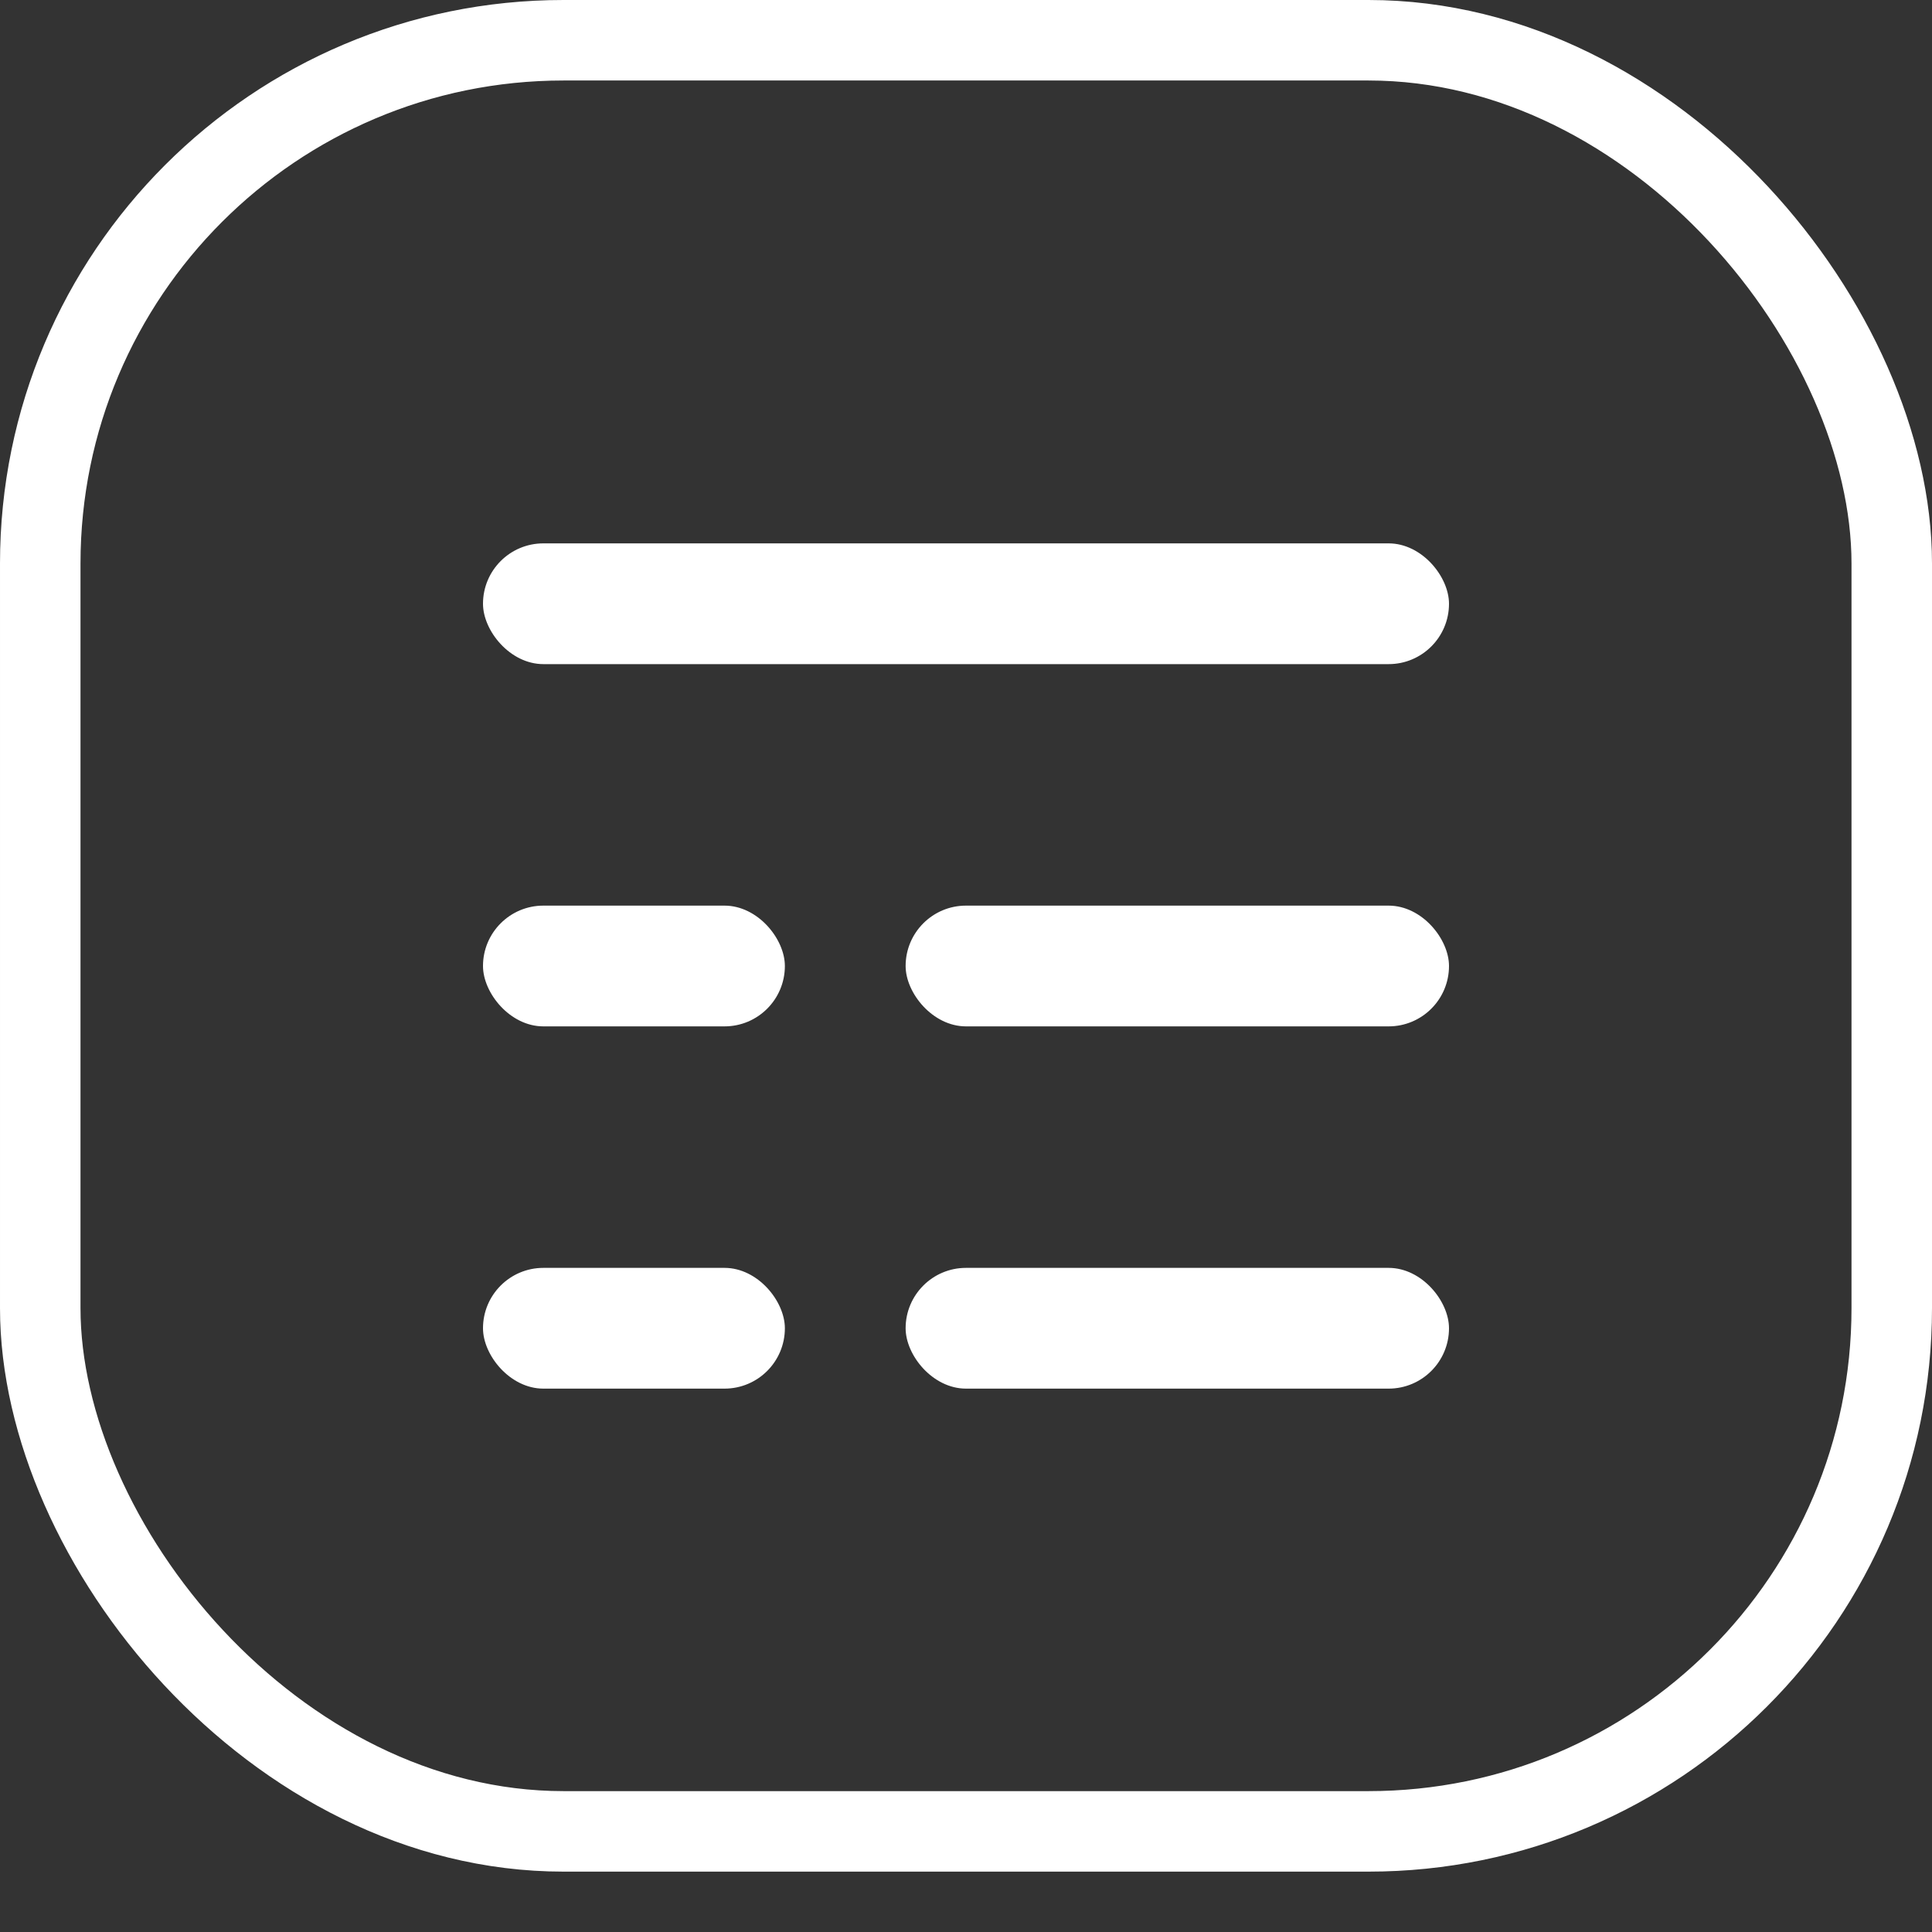 <svg width="24" height="24" viewBox="0 0 24 24" fill="none" xmlns="http://www.w3.org/2000/svg">
<rect x="0" y="0" width="24" height="24" fill="#333333" stroke="none"/>
<rect x="0.5" y="0.5" width="23" height="22.25" rx="6.5" stroke="white"/>
<rect x="6" y="6.75" width="12" height="1.5" rx="0.75" fill="white"/>
<rect x="11.25" y="11.25" width="6.75" height="1.5" rx="0.75" fill="white"/>
<rect x="6" y="11.25" width="3.75" height="1.5" rx="0.75" fill="white"/>
<rect x="11.25" y="15.75" width="6.75" height="1.5" rx="0.75" fill="white"/>
<rect x="6" y="15.75" width="3.75" height="1.5" rx="0.75" fill="white"/>
</svg>
